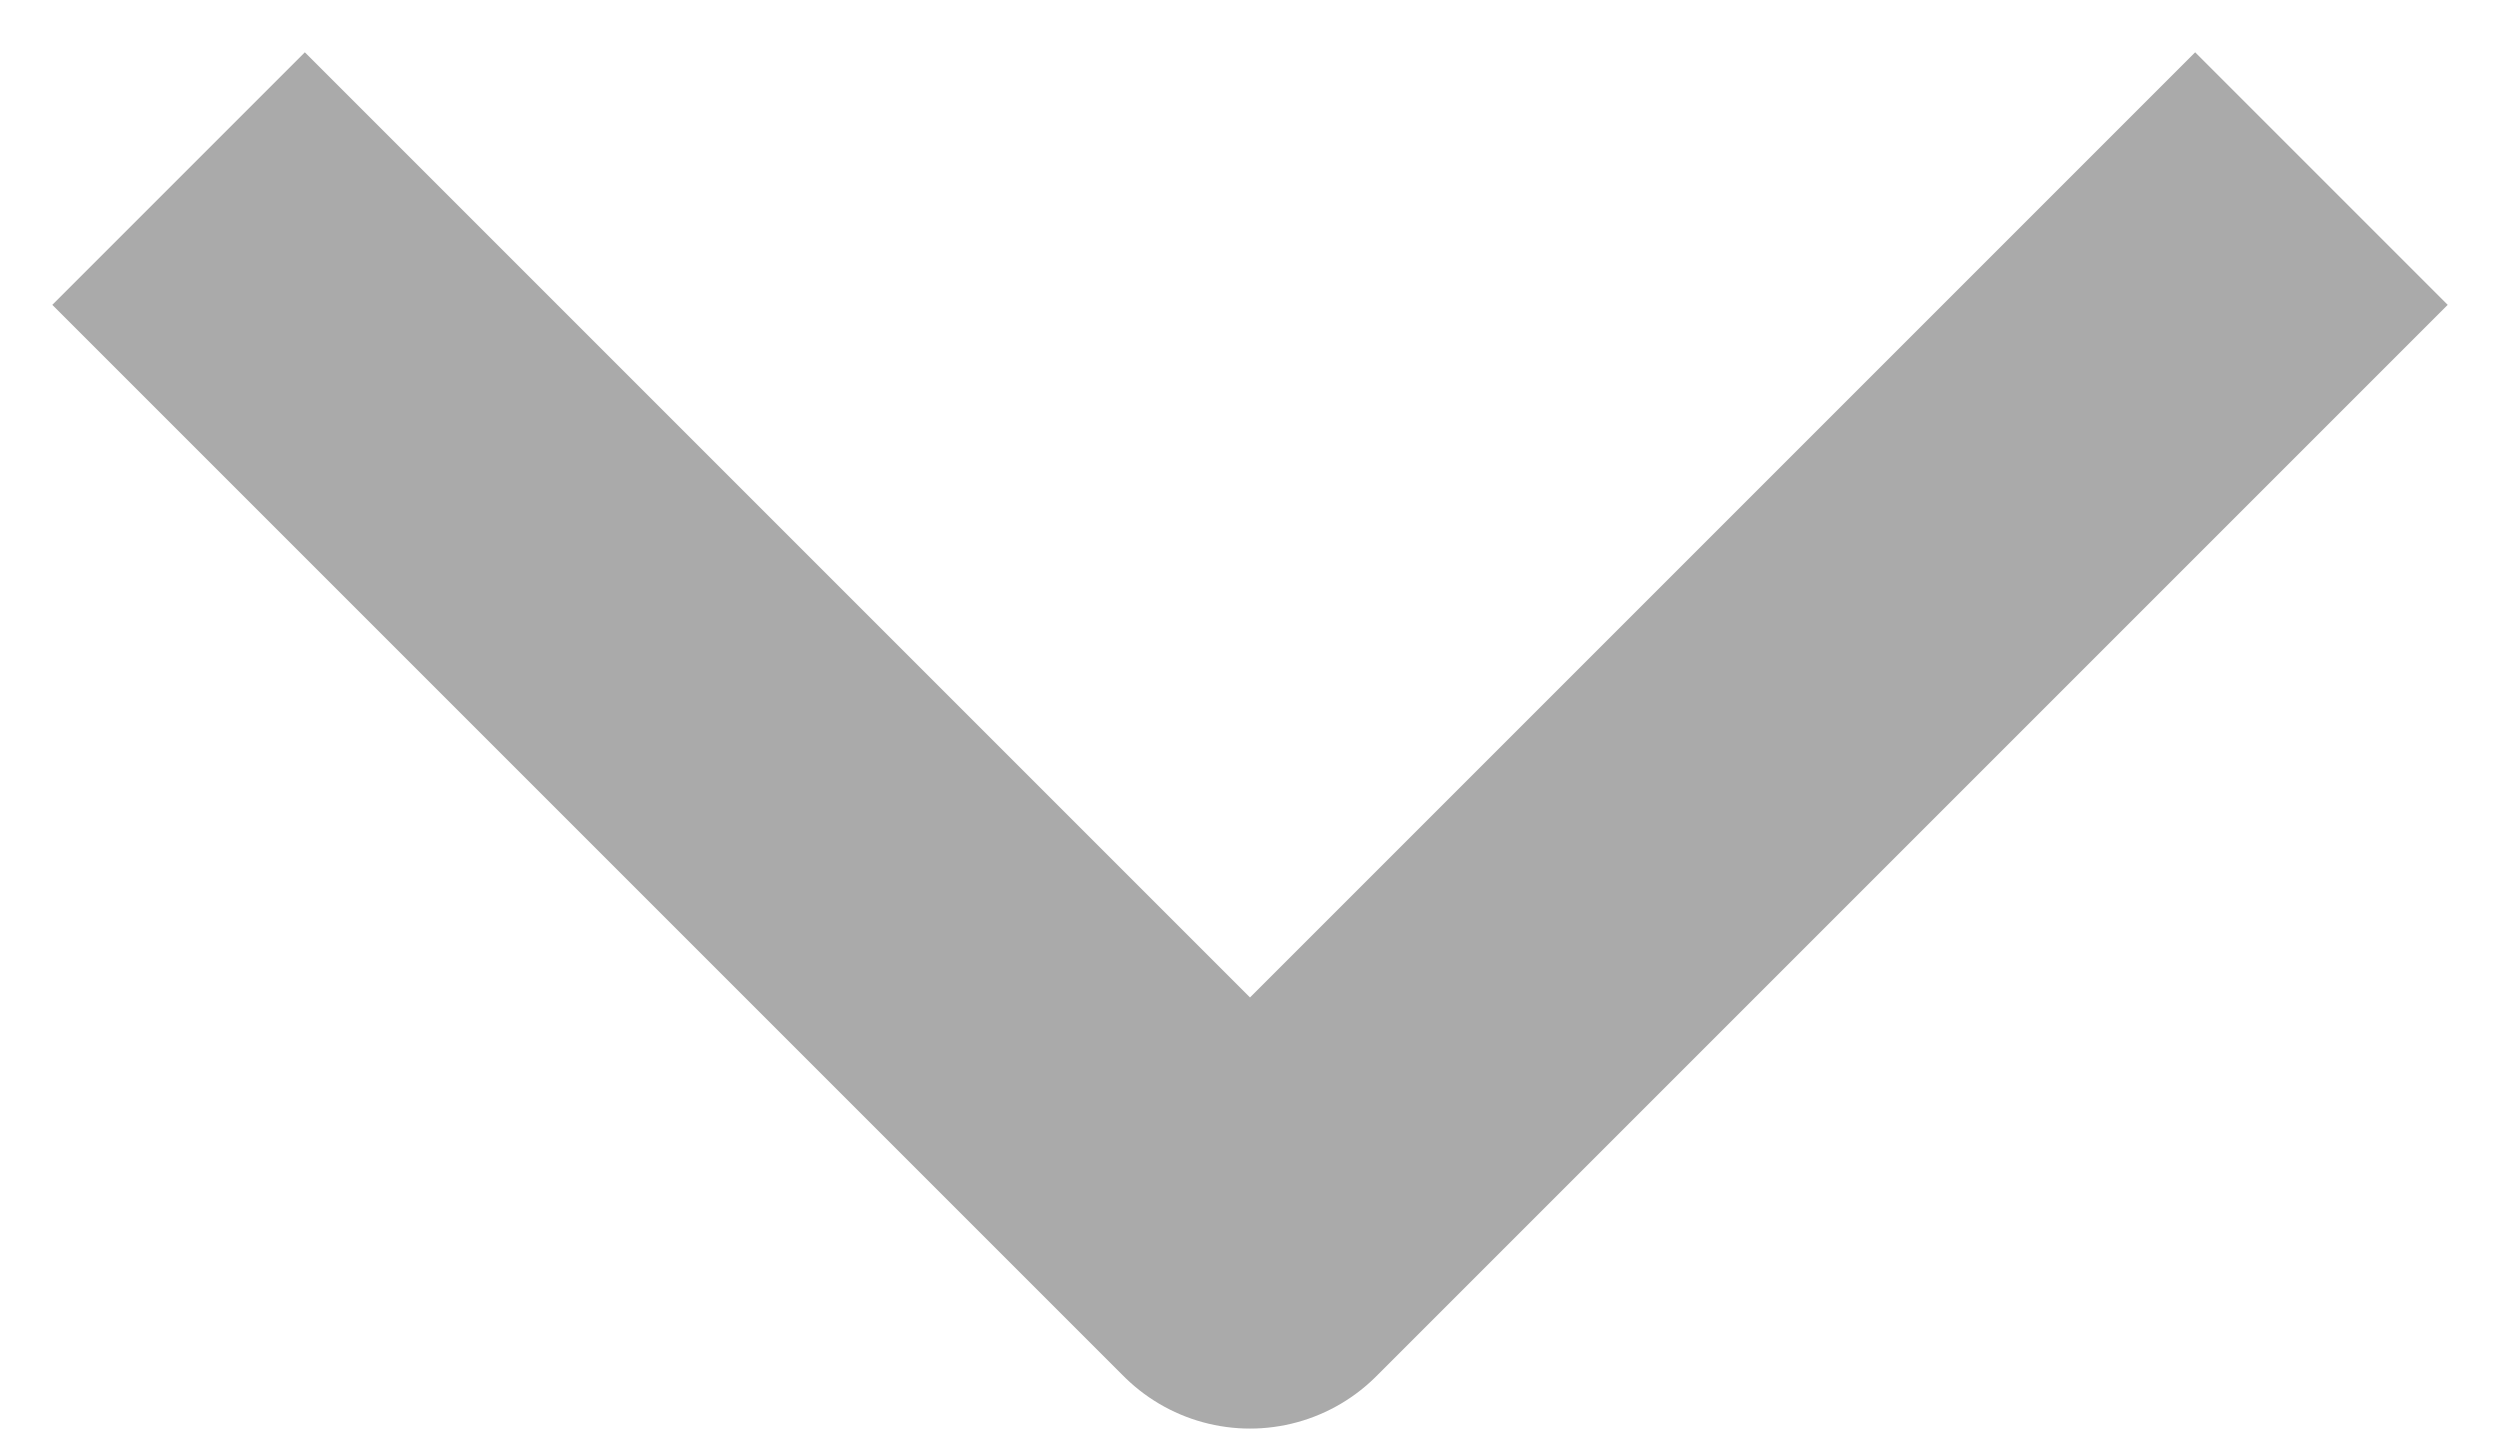 <svg width="14" height="8" viewBox="0 0 14 8" fill="none" xmlns="http://www.w3.org/2000/svg">
<path d="M1 1L7 7L13 1" stroke="#aaa" stroke-width="2" strokeLinecap="round" stroke-linejoin="round"/>
</svg>
